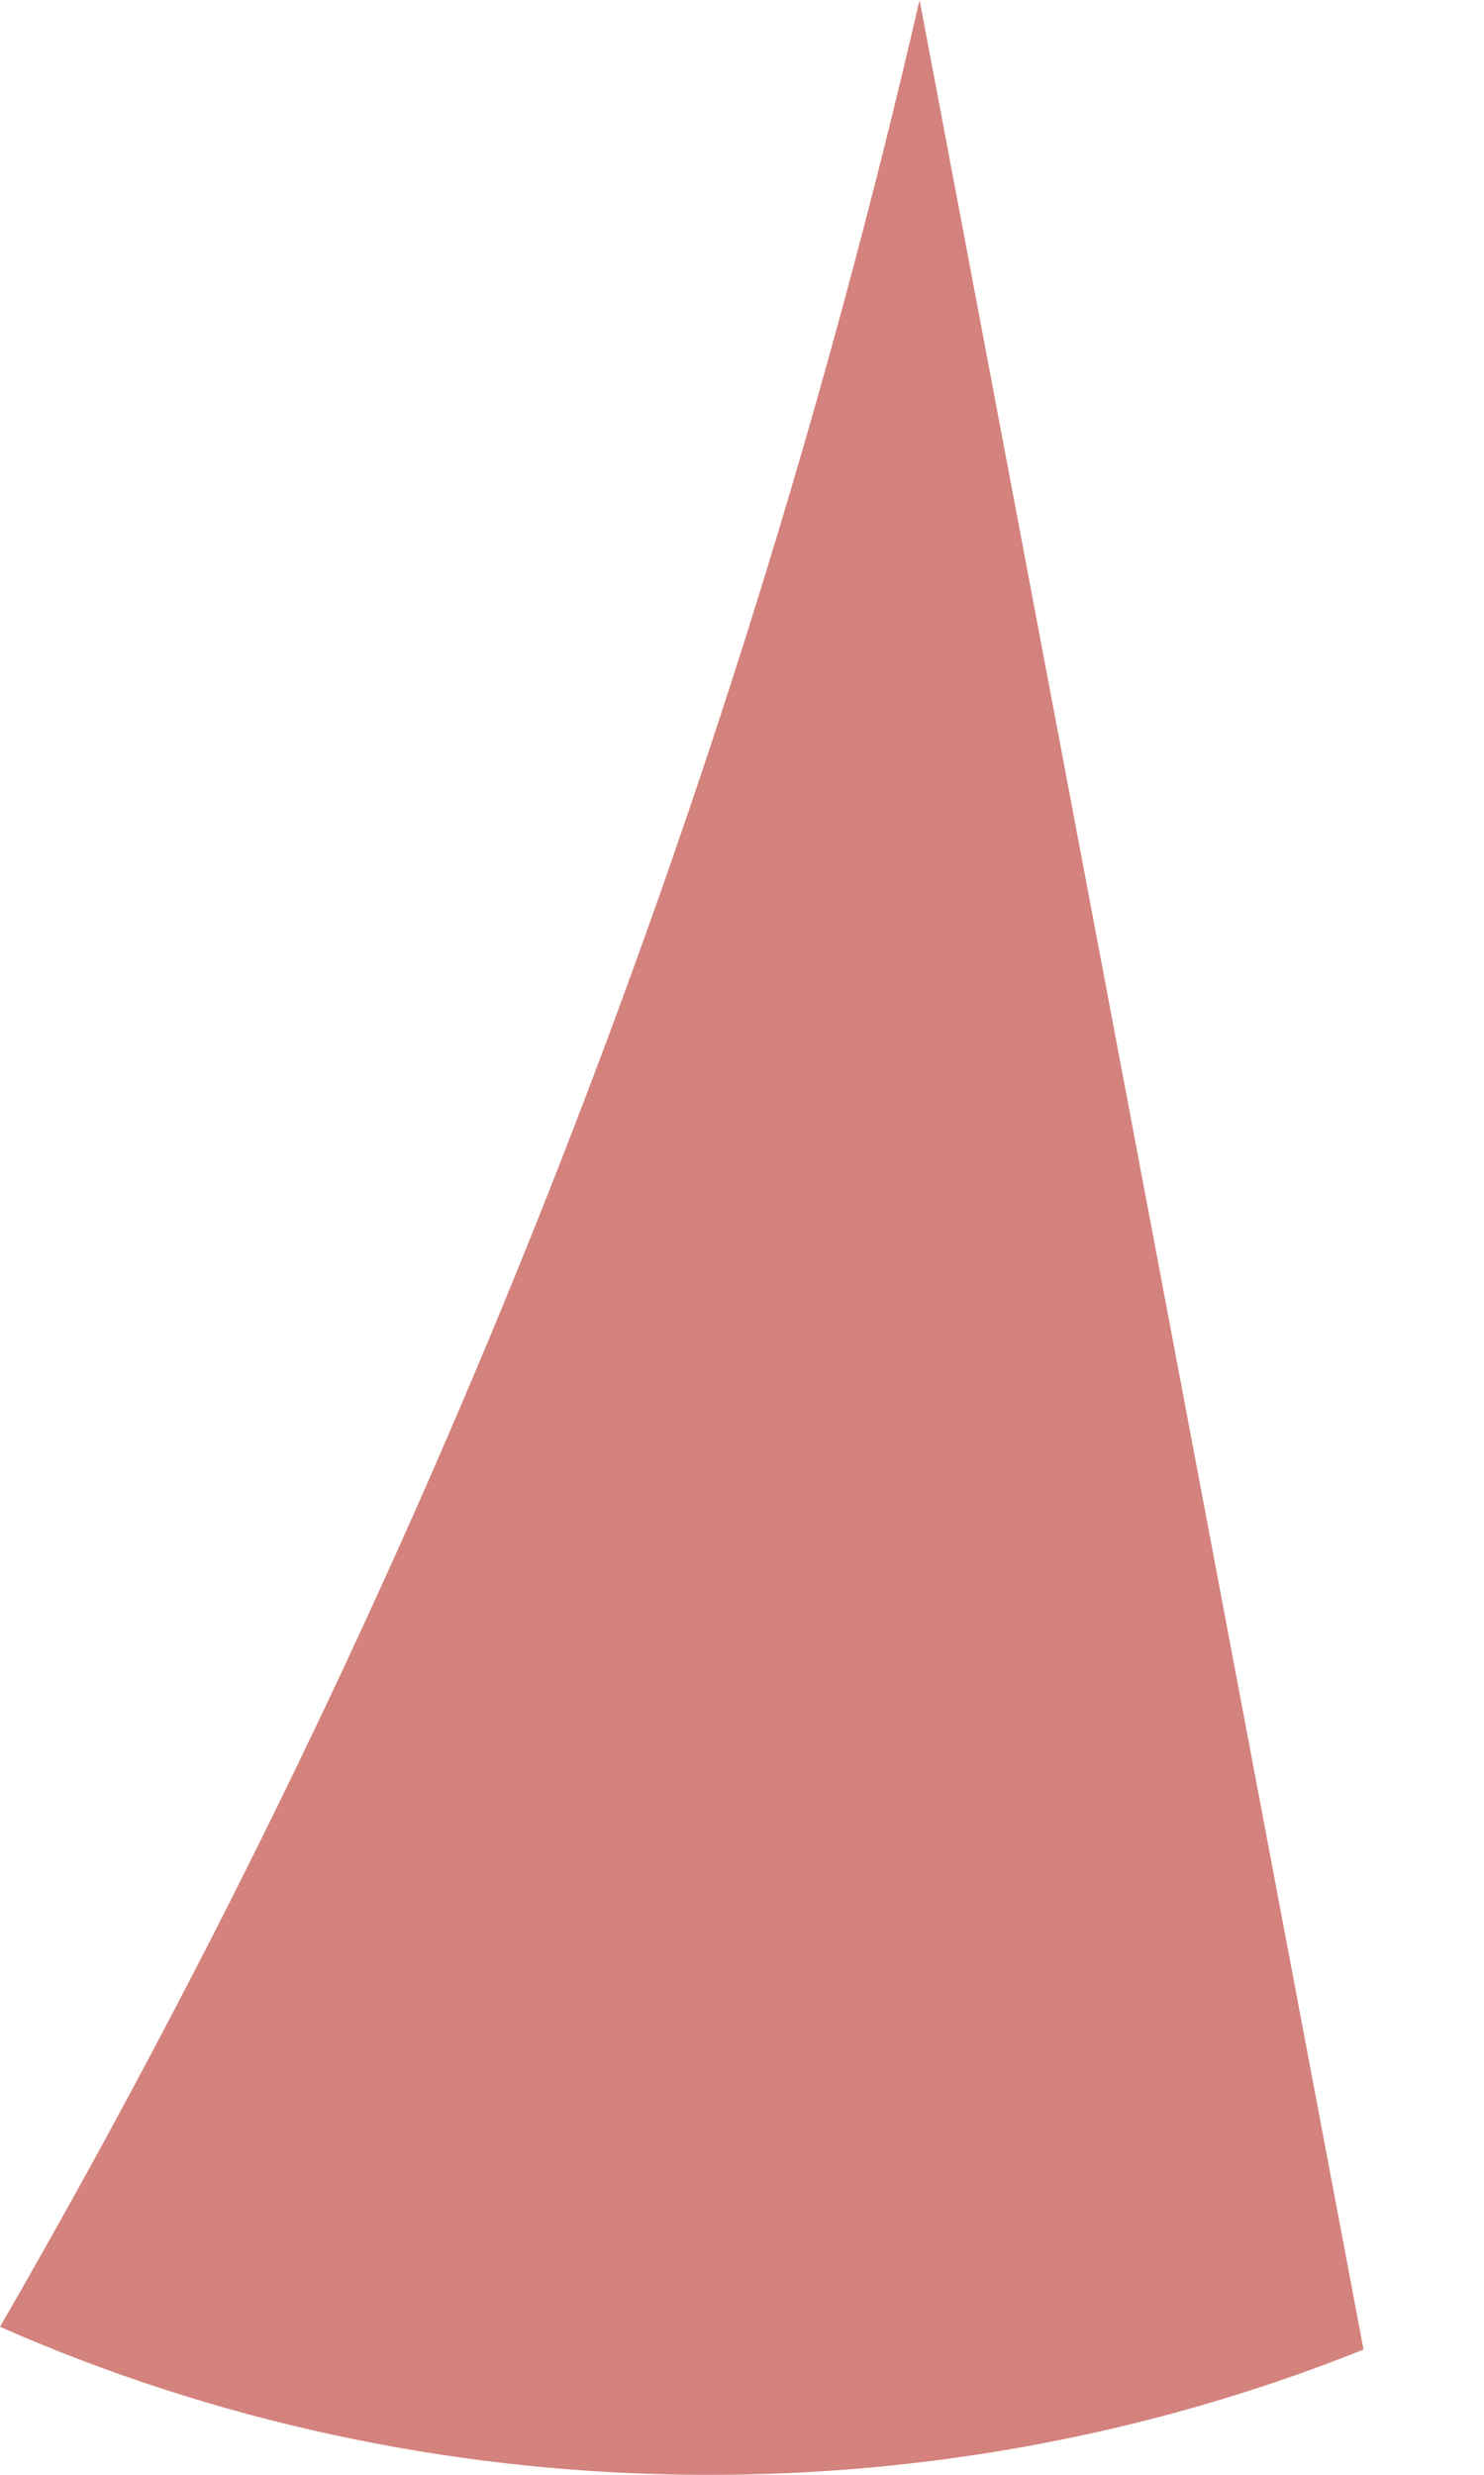 <svg width="6" height="10" viewBox="0 0 6 10" fill="none" xmlns="http://www.w3.org/2000/svg">
<path d="M3.718 0C2.963 3.273 1.713 6.438 0 9.402C1.732 10.166 3.75 10.2 5.513 9.494L3.718 0Z" fill="#D4827D"/>
</svg>
